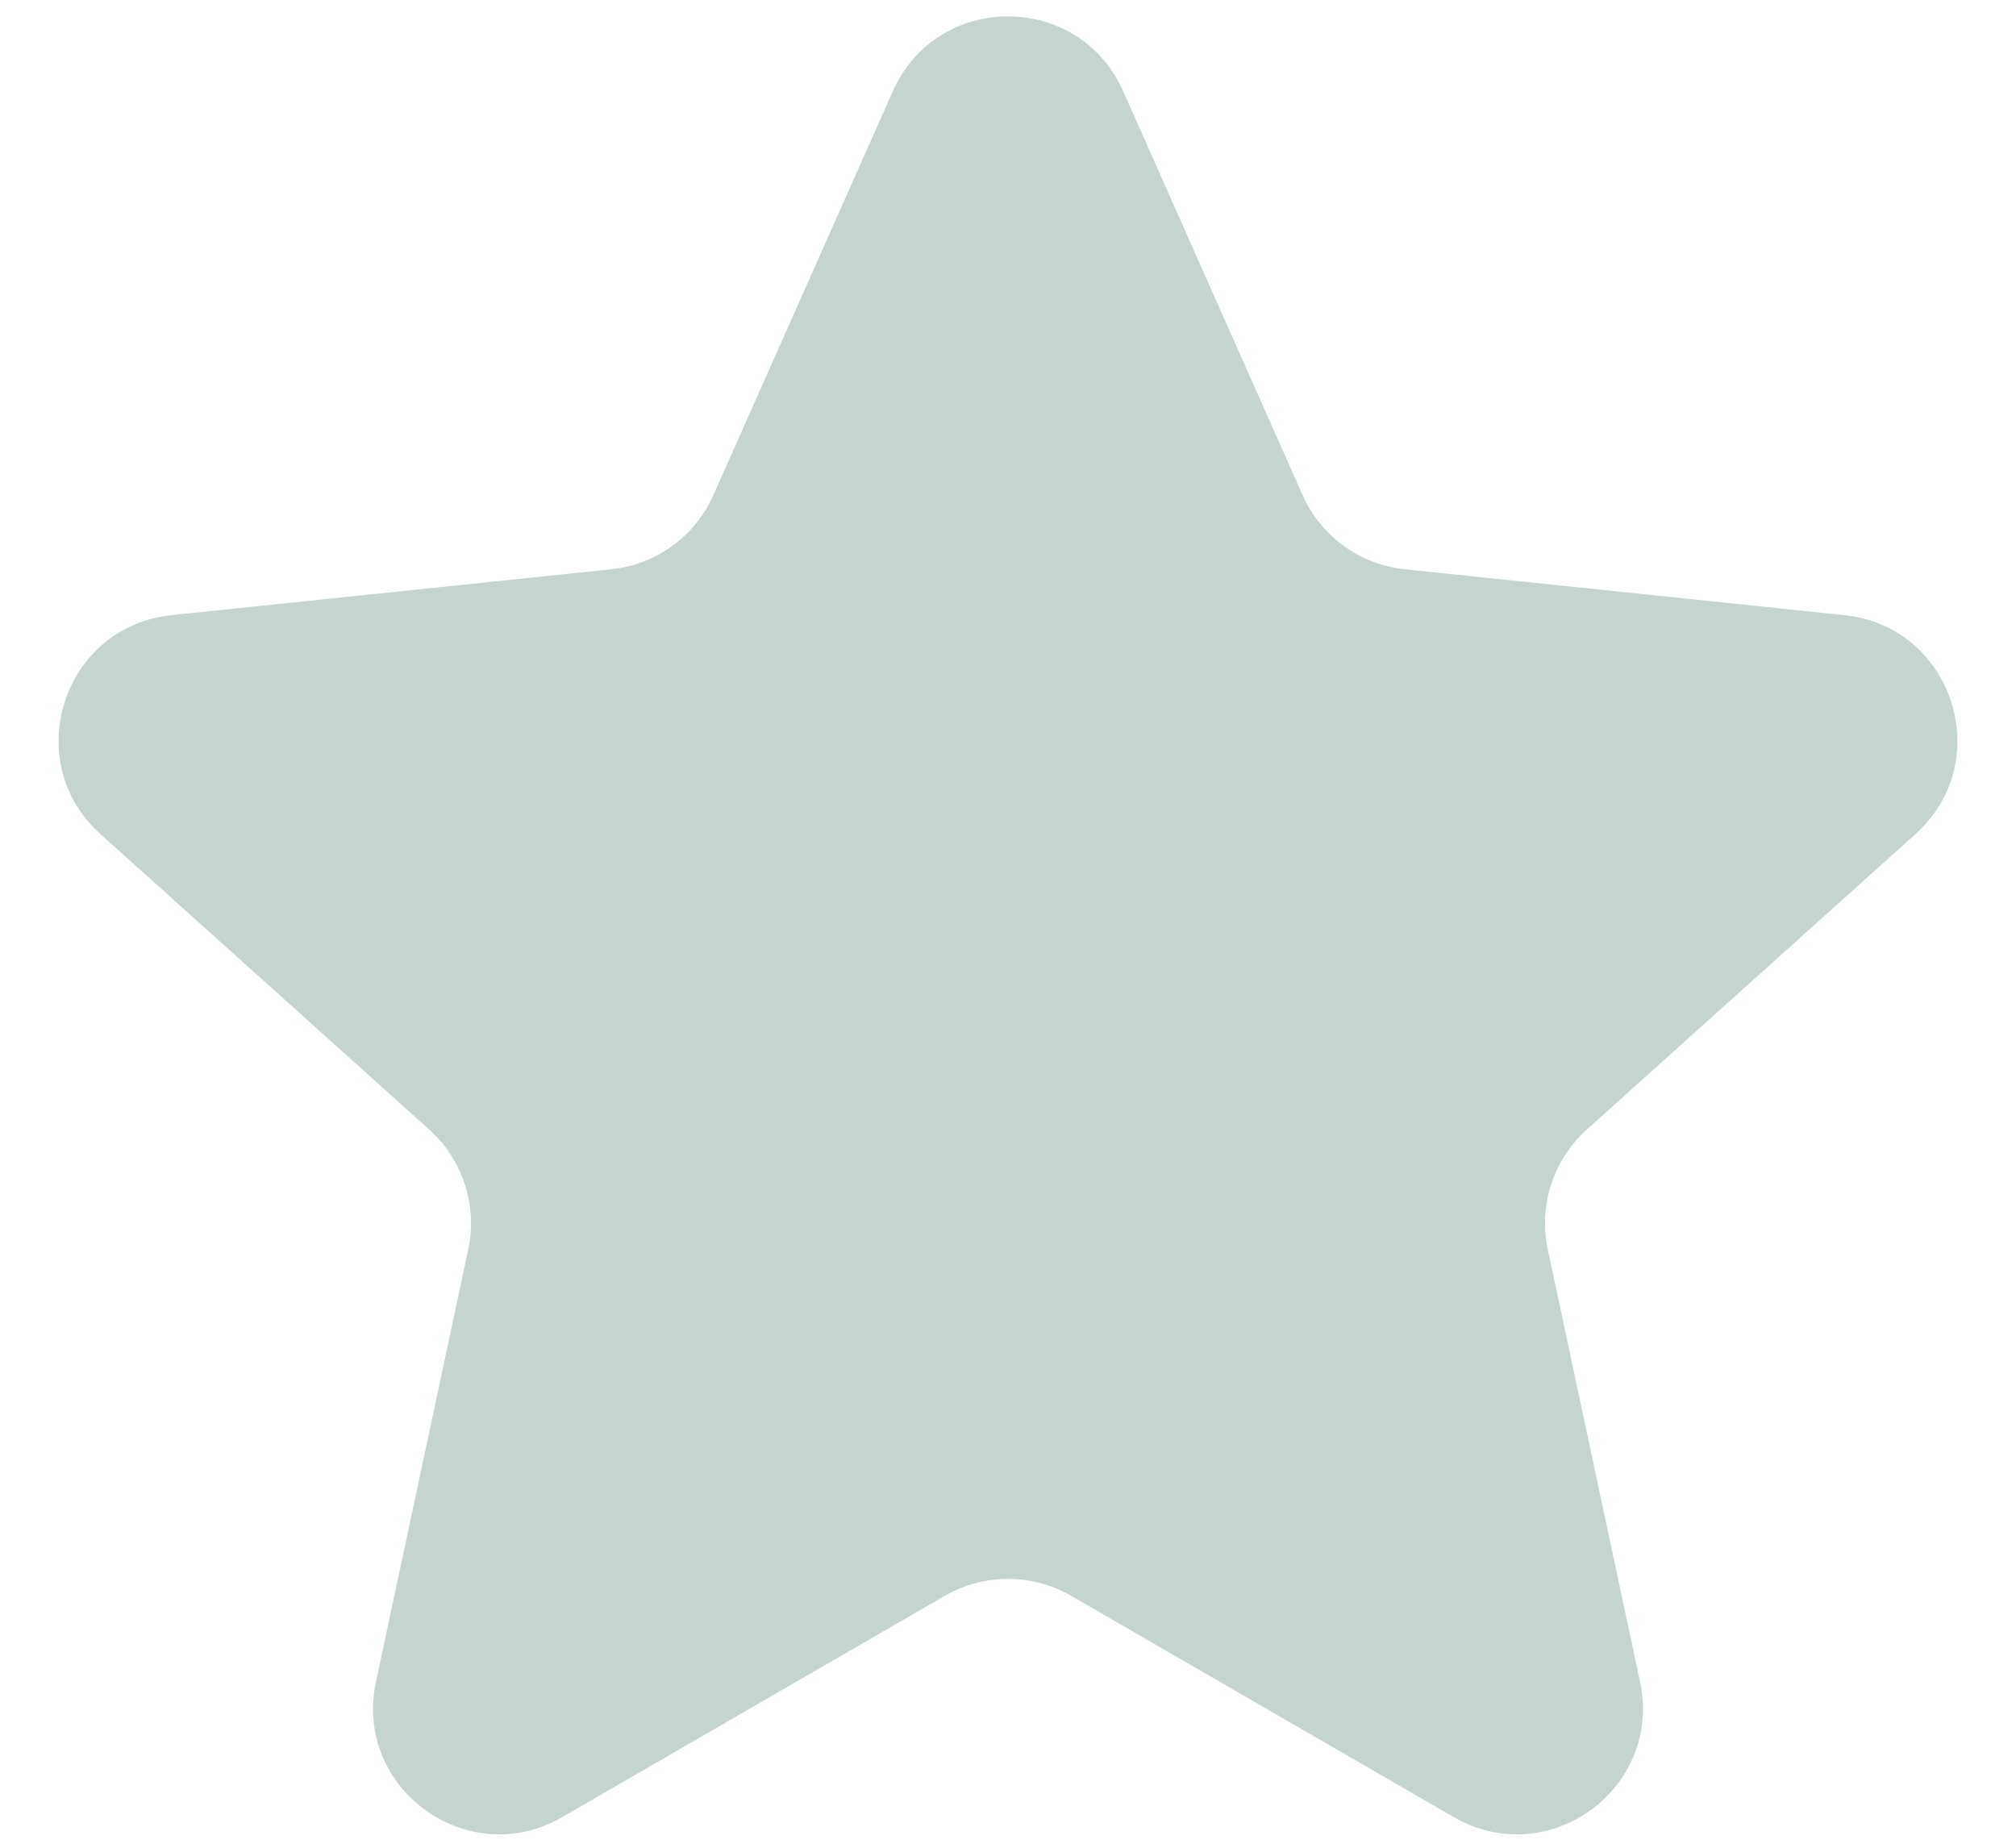 <svg width="24" height="22" viewBox="0 0 24 22" fill="none" xmlns="http://www.w3.org/2000/svg">
<path d="M10.629 1.086C11.157 -0.102 12.843 -0.102 13.371 1.086L15.507 5.895C15.725 6.386 16.189 6.722 16.722 6.778L21.956 7.324C23.249 7.458 23.77 9.062 22.803 9.931L18.89 13.449C18.491 13.808 18.314 14.353 18.426 14.878L19.524 20.024C19.796 21.295 18.431 22.286 17.306 21.635L12.751 19C12.286 18.732 11.714 18.732 11.249 19L6.694 21.635C5.569 22.286 4.204 21.295 4.476 20.024L5.574 14.878C5.686 14.353 5.509 13.808 5.11 13.449L1.196 9.931C0.23 9.062 0.751 7.458 2.044 7.324L7.278 6.778C7.811 6.722 8.275 6.386 8.493 5.895L10.629 1.086Z" fill="#C5D4CF"/>
</svg>
